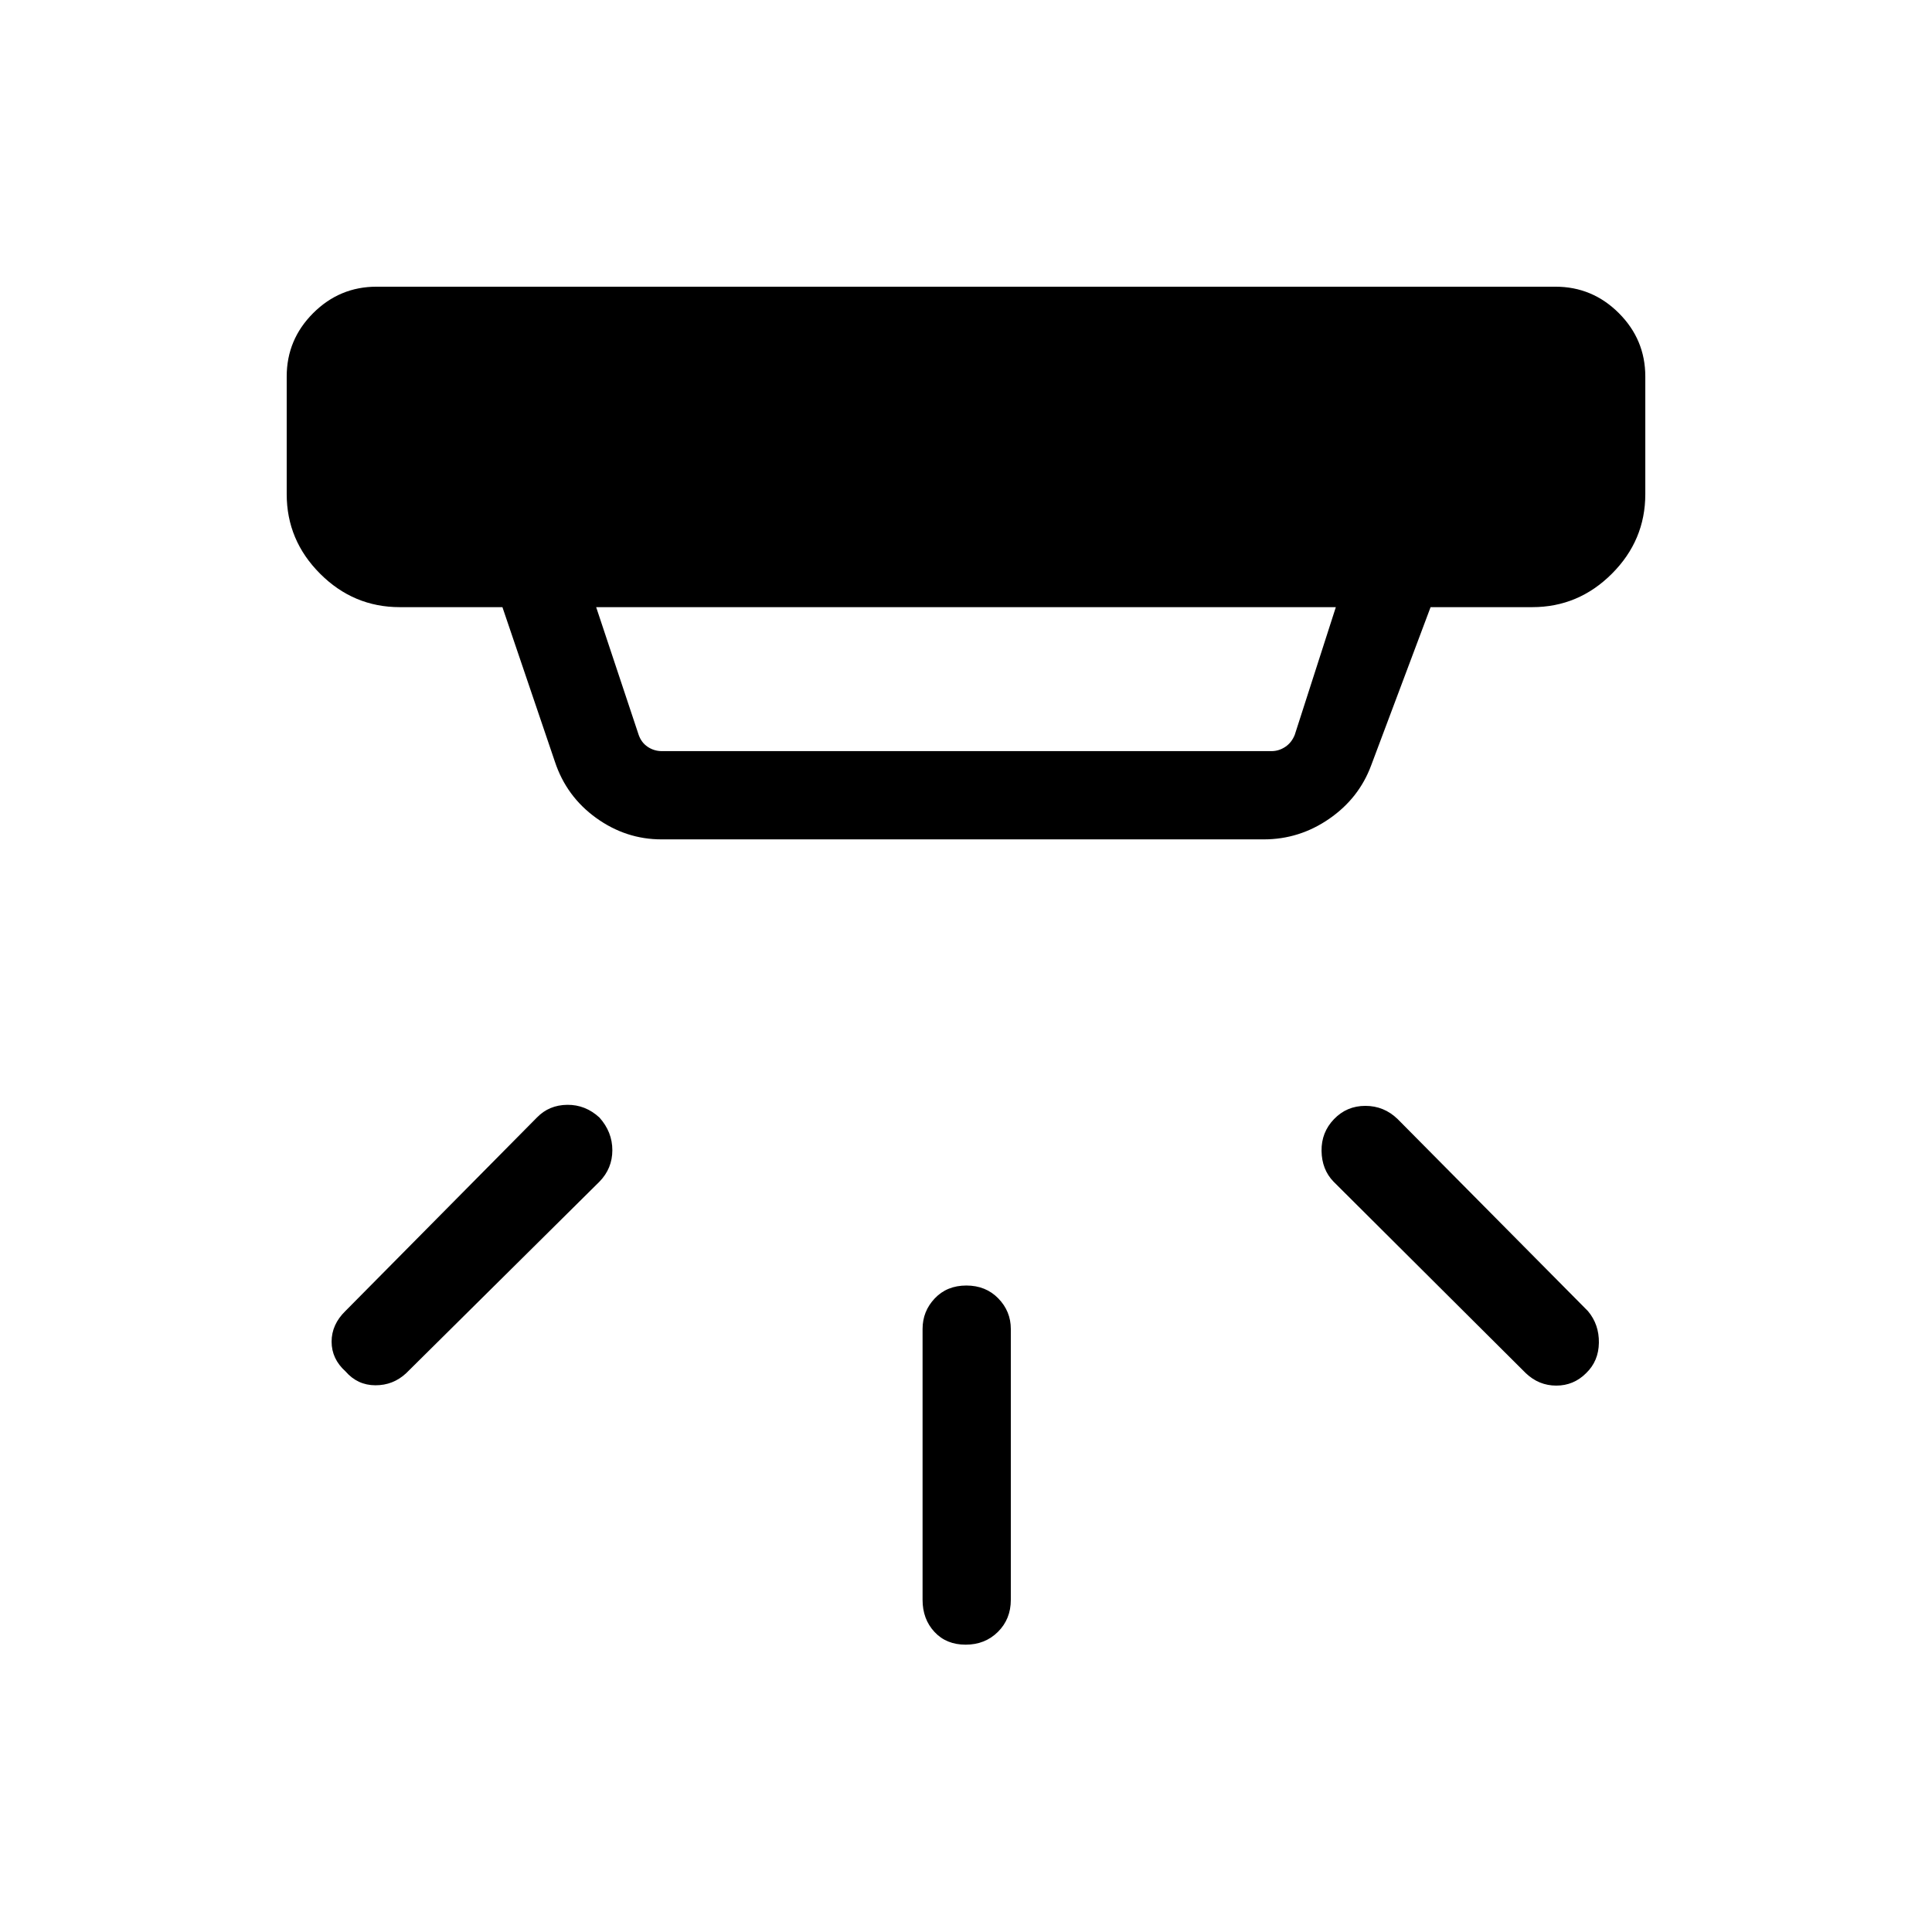 <svg xmlns="http://www.w3.org/2000/svg" height="48" viewBox="0 -960 960 960" width="48"><path d="M479.82-142.77q-9.63 0-15.51-6.36-5.89-6.35-5.89-15.91v-134.61q0-8.79 6.06-15.19 6.06-6.39 15.7-6.39 9.63 0 15.86 6.39 6.23 6.4 6.23 15.19v134.61q0 9.56-6.41 15.91-6.4 6.36-16.04 6.36Zm308.35-134.95q-6.21 6.22-14.86 6.22-8.66 0-15.16-6.19l-95.53-95.16q-5.81-6.01-5.95-15.25-.13-9.25 6.2-15.82 6.32-6.58 15.58-6.58t16.05 6.58l94.54 95.4q5.57 6.63 5.44 15.73-.13 9.1-6.31 15.07Zm-616.49-.84q-6.91-6.21-6.91-14.77 0-8.56 6.88-15.25l95.16-96.15q6.01-6.19 15.05-6.29 9.04-.1 16.02 6.34 6.39 7.16 6.39 16.21t-6.39 15.62l-96.03 95.16q-6.5 6.07-15.35 6.03-8.85-.03-14.82-6.9Zm124.55-379.75 21.12 63.46q1.34 3.85 4.52 5.97 3.17 2.11 7.02 2.11h302.92q3.65 0 6.82-2.11 3.18-2.12 4.72-5.97l20.42-63.46H296.23Zm32.46 115.39q-17.68 0-32.45-10.64-14.77-10.63-20.51-27.94l-26.08-76.81h-51.03q-22.95 0-39.55-16.6-16.61-16.6-16.61-39.55v-58.46q0-18.34 13.14-31.48t31.48-13.14h585.84q18.34 0 31.48 13.14t13.14 31.48v58.46q0 22.95-16.61 39.55-16.6 16.6-39.55 16.6h-50.53l-29.54 78.66q-6.06 16.31-20.85 26.52-14.79 10.21-32.48 10.21H328.69Z"/></svg>